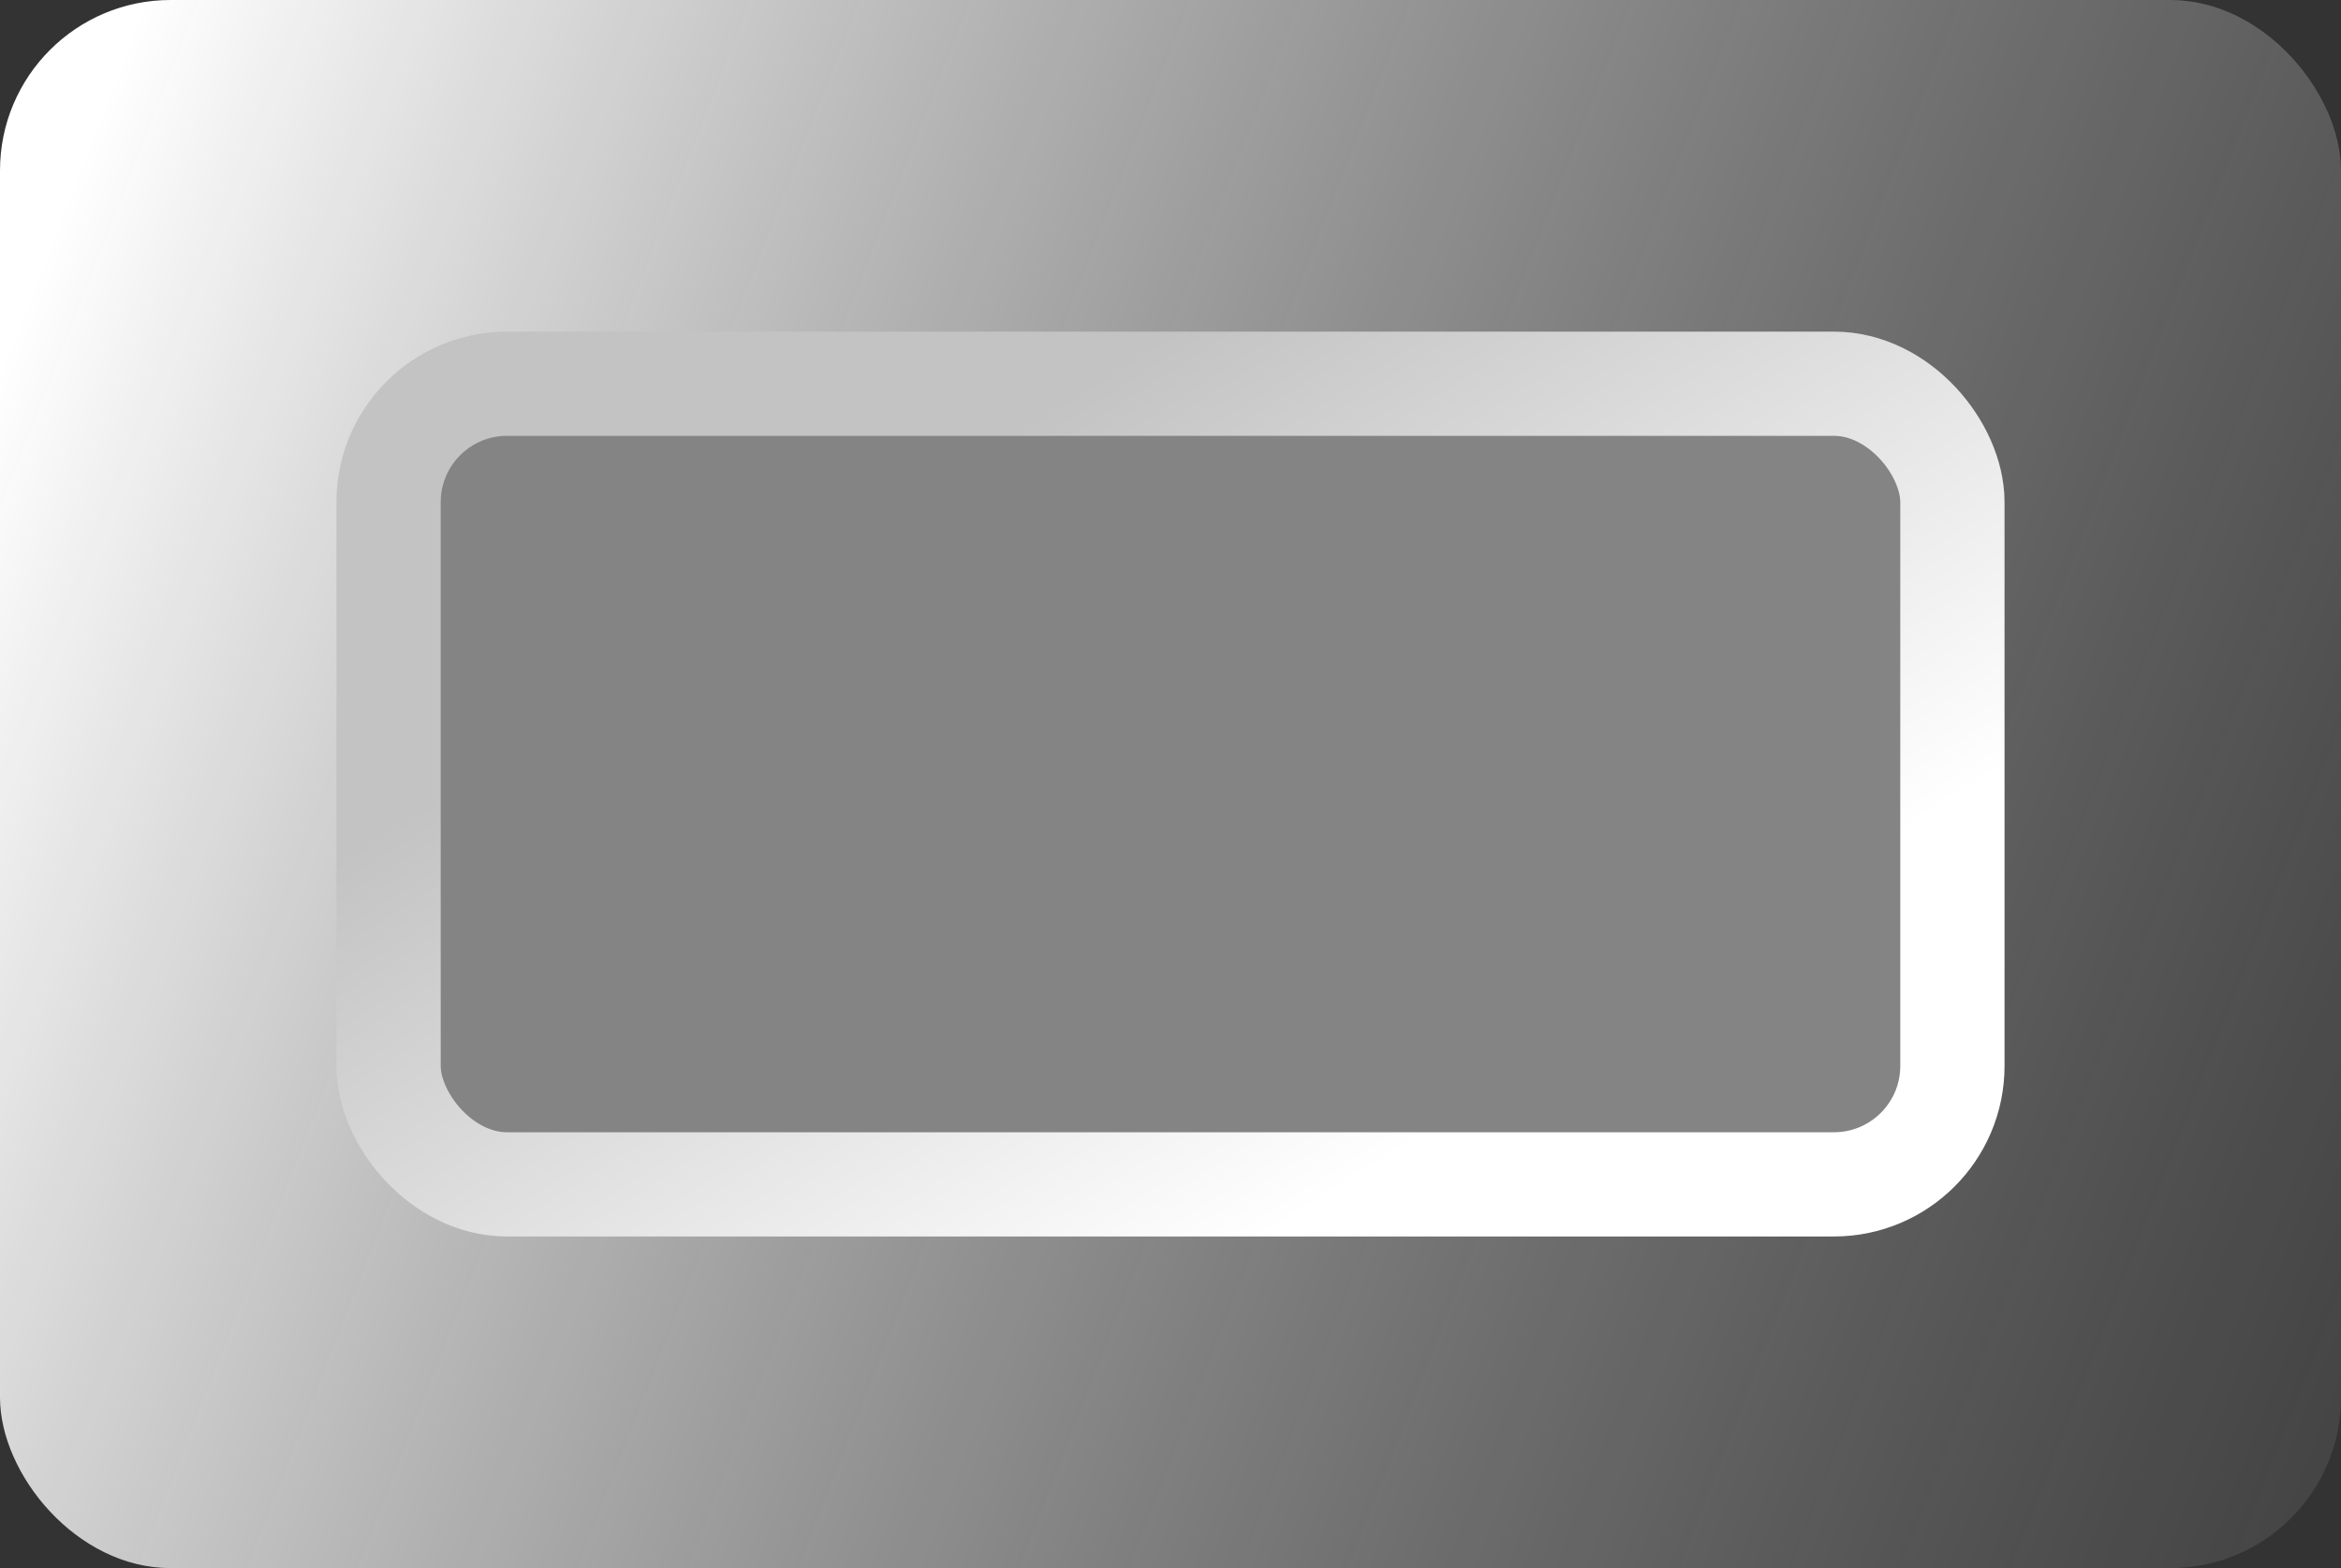 <svg width="494" height="331" viewBox="0 0 494 331" fill="none" xmlns="http://www.w3.org/2000/svg">
<rect x="0" y="0" width="494" height="331" fill="#333333" stroke="none"/>
<rect width="494" height="331" rx="36" fill="url(#paint0_linear_112_244)"/>
<rect x="82" y="81" width="330" height="169" rx="25" fill="#848484" stroke="url(#paint1_linear_112_244)" stroke-width="22"/>
<defs>
<linearGradient id="paint0_linear_112_244" x1="35.632" y1="-13.71" x2="550.141" y2="187.301" gradientUnits="userSpaceOnUse">
<stop stop-color="white"/>
<stop offset="1" stop-color="#525252" stop-opacity="0.5"/>
</linearGradient>
<linearGradient id="paint1_linear_112_244" x1="247" y1="70" x2="339.439" y2="215.42" gradientUnits="userSpaceOnUse">
<stop stop-color="#C3C3C3"/>
<stop offset="1" stop-color="white"/>
</linearGradient>
</defs>
</svg>
